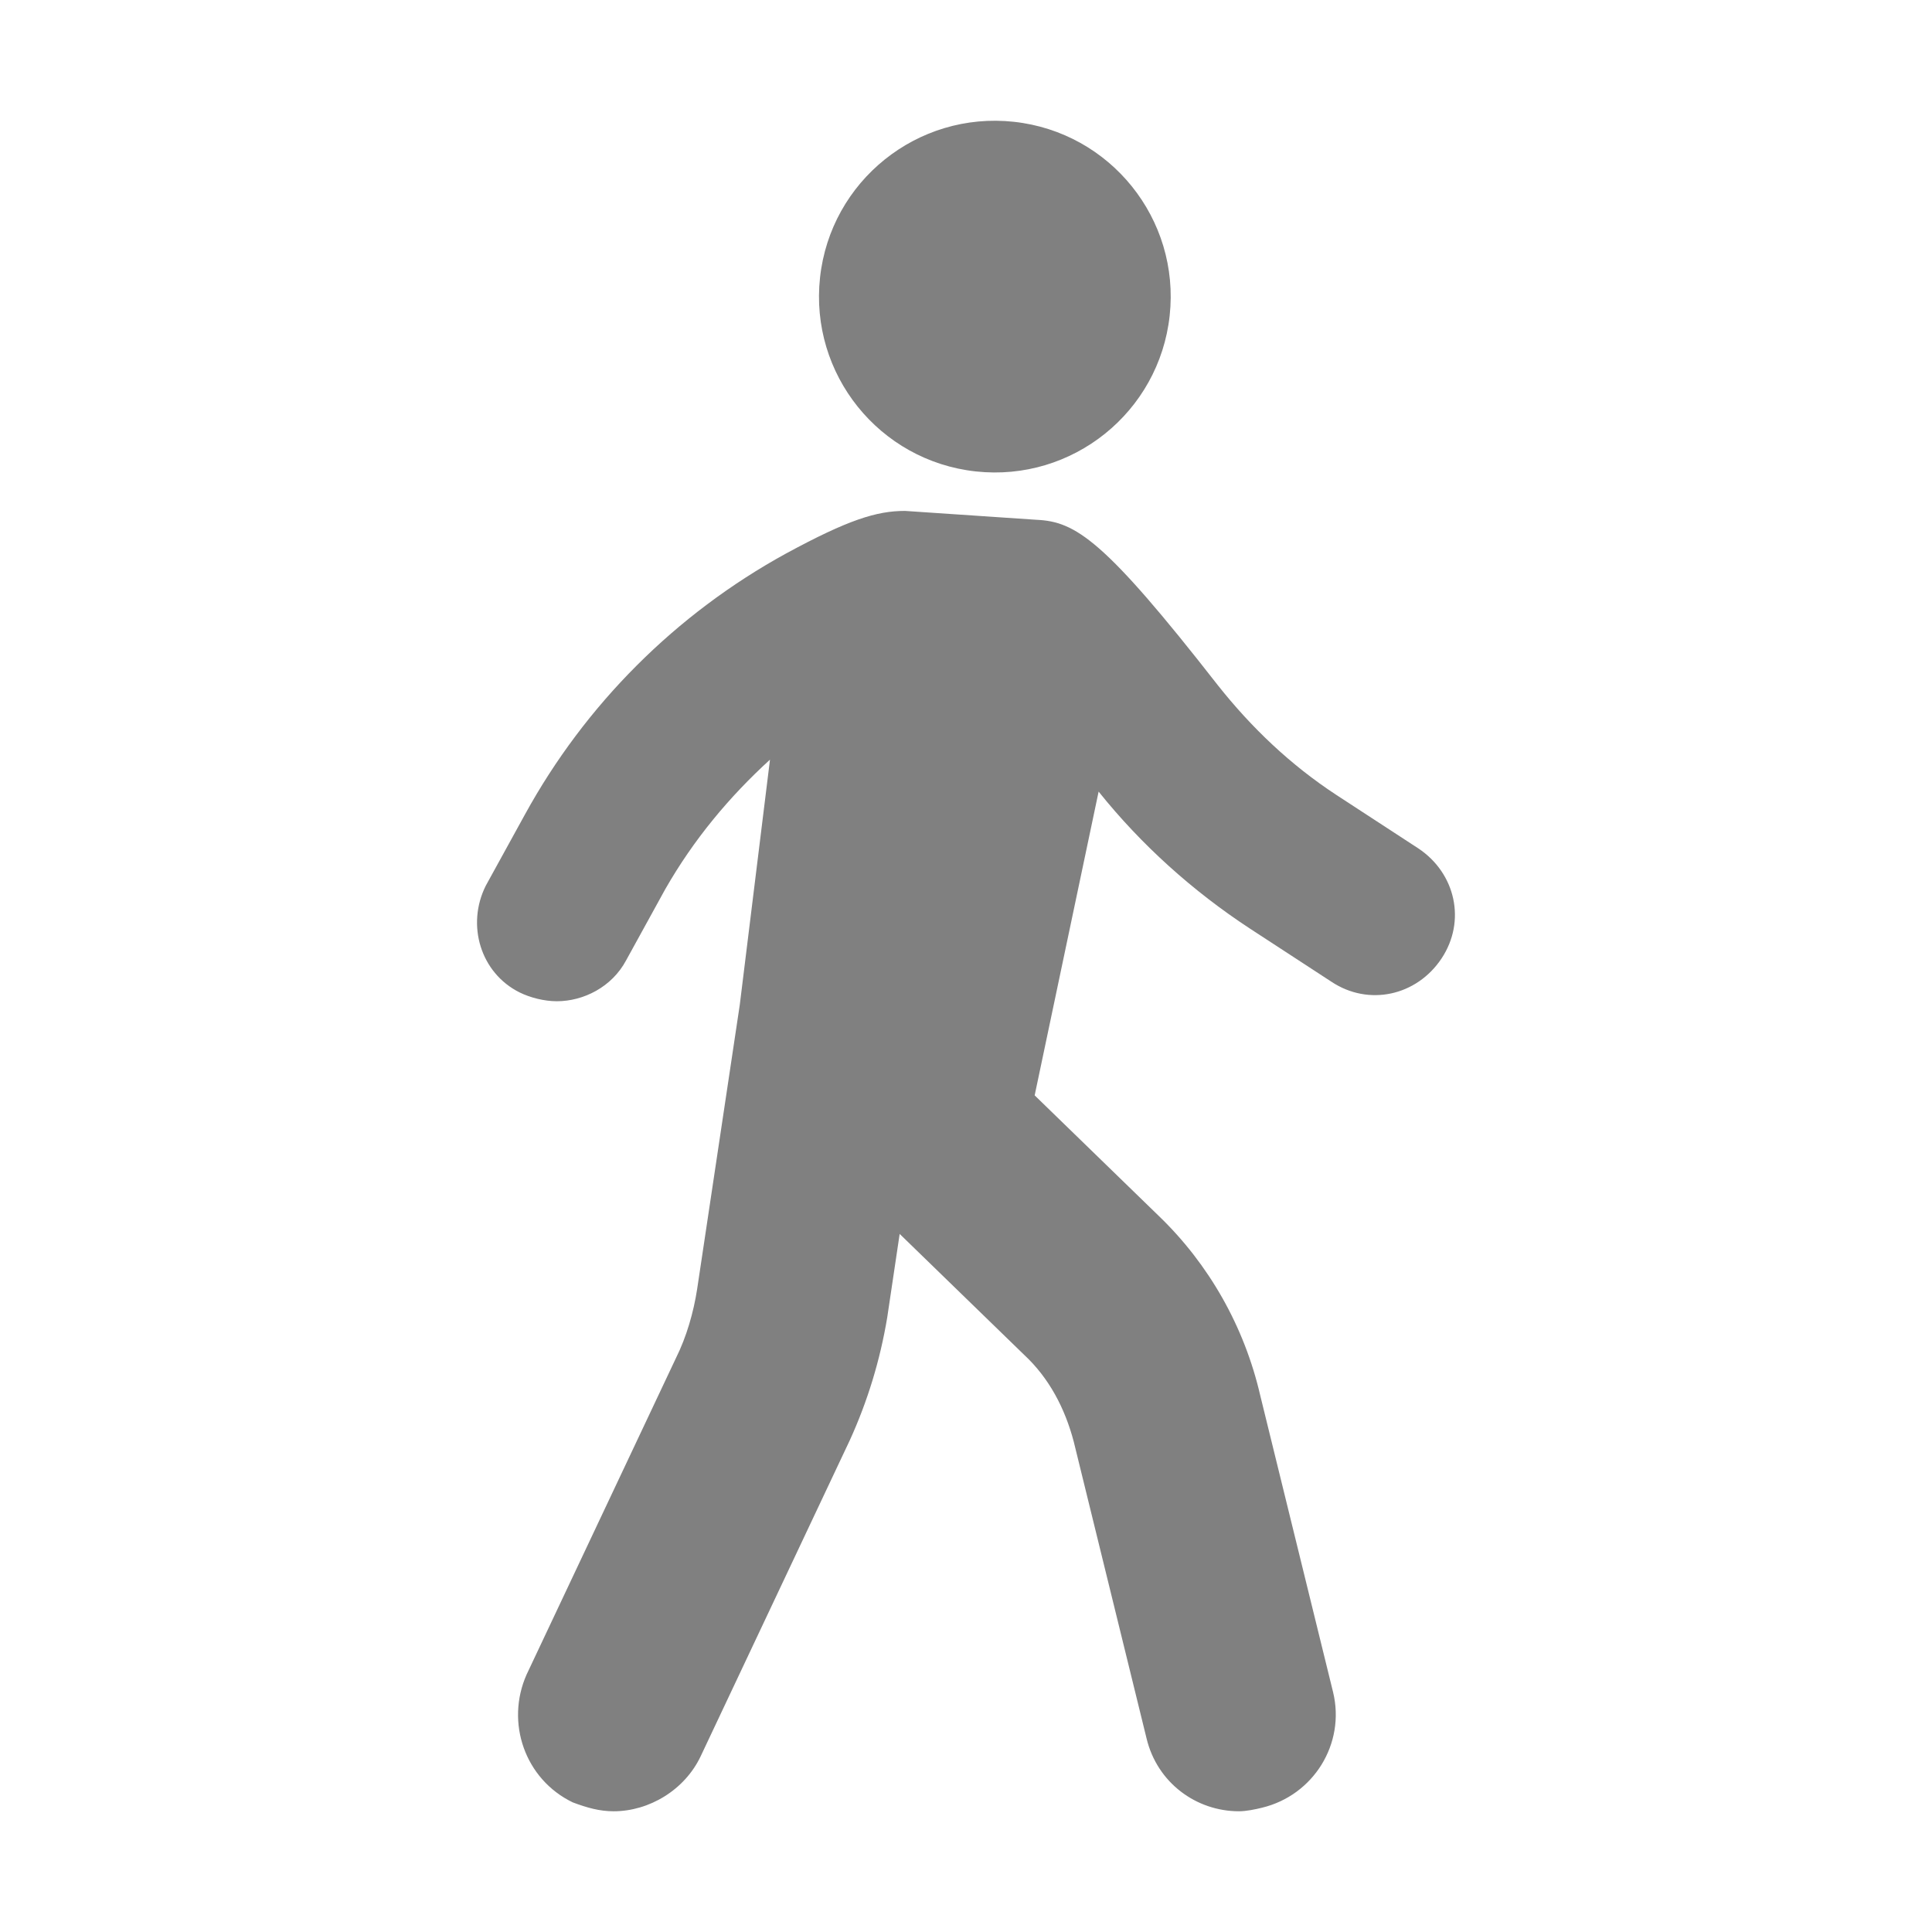 <?xml version="1.0" encoding="UTF-8" standalone="no"?>
<svg
   xmlns:dc="http://purl.org/dc/elements/1.1/"
   xmlns:cc="http://creativecommons.org/ns#"
   xmlns:rdf="http://www.w3.org/1999/02/22-rdf-syntax-ns#"
   xmlns:svg="http://www.w3.org/2000/svg"
   xmlns="http://www.w3.org/2000/svg"
   xmlns:sodipodi="http://sodipodi.sourceforge.net/DTD/sodipodi-0.dtd"
   xmlns:inkscape="http://www.inkscape.org/namespaces/inkscape"
   height="96"
   width="96"
   version="1.1"
   viewBox="0 0 96 96"
   id="svg76"
   sodipodi:docname="Walk-symbolic.svg"
   inkscape:version="0.92.3 (2405546, 2018-03-11)">
  <defs
     id="defs80" />
  <sodipodi:namedview
     pagecolor="#ffffff"
     bordercolor="#666666"
     borderopacity="1"
     objecttolerance="10"
     gridtolerance="10"
     guidetolerance="10"
     inkscape:pageopacity="0"
     inkscape:pageshadow="2"
     inkscape:window-width="1294"
     inkscape:window-height="703"
     id="namedview78"
     showgrid="false"
     inkscape:zoom="0.4609375"
     inkscape:cx="165.9661"
     inkscape:cy="197.42373"
     inkscape:window-x="72"
     inkscape:window-y="27"
     inkscape:window-maximized="1"
     inkscape:current-layer="g74" />
  <g
     transform="translate(0,-577.5)"
     id="g74">
    <path
       inkscape:connector-curvature="0"
       id="path64"
       d="m 24.137,621.512 1.942,-3.531 c 3.001,-5.473 7.503,-9.974 12.976,-12.976 3.089,-1.677 4.502,-2.118 5.914,-2.118 l 6.532,0.441 c 1.942,0.088 3.354,0.971 9.003,8.209 1.677,2.118 3.619,3.972 5.914,5.473 l 4.06,2.648 c 1.854,1.236 2.383,3.619 1.148,5.473 -1.236,1.854 -3.619,2.383 -5.473,1.148 l -4.06,-2.648 c -2.825,-1.854 -5.384,-4.149 -7.503,-6.797 l -3.178,15.094 6.179,6.002 c 2.472,2.383 4.237,5.473 5.031,8.915 l 3.619,14.741 c 0.618,2.56 -0.971,5.12 -3.531,5.738 -0.353,0.088 -0.794,0.177 -1.148,0.177 -2.118,0 -4.06,-1.412 -4.59,-3.619 L 53.355,649.14 c -0.441,-1.677 -1.236,-3.178 -2.472,-4.325 l -6.179,-6.002 -0.618,4.149 c -0.353,2.118 -0.971,4.149 -1.854,6.091 l -7.415,15.712 c -0.794,1.677 -2.56,2.736 -4.325,2.736 -0.706,0 -1.324,-0.177 -2.03,-0.441 -2.383,-1.147 -3.354,-3.972 -2.295,-6.355 l 7.415,-15.712 c 0.53,-1.059 0.883,-2.295 1.059,-3.443 l 2.118,-14.123 1.501,-12.181 c -2.03,1.854 -3.796,3.972 -5.208,6.444 l -1.942,3.531 c -0.706,1.324 -2.118,2.03 -3.443,2.03 -0.618,0 -1.324,-0.177 -1.854,-0.441 -1.942,-0.971 -2.648,-3.354 -1.677,-5.296 z"
       style="fill:#808080;fill-opacity:1;stroke-width:0.883" />
    <circle
       id="circle66"
       r="8.738"
       cx="-583.412"
       cy="113.228"
       transform="rotate(-83.788)"
       style="fill:#808080;fill-opacity:1;stroke-width:0.883" />
  </g>
</svg>
